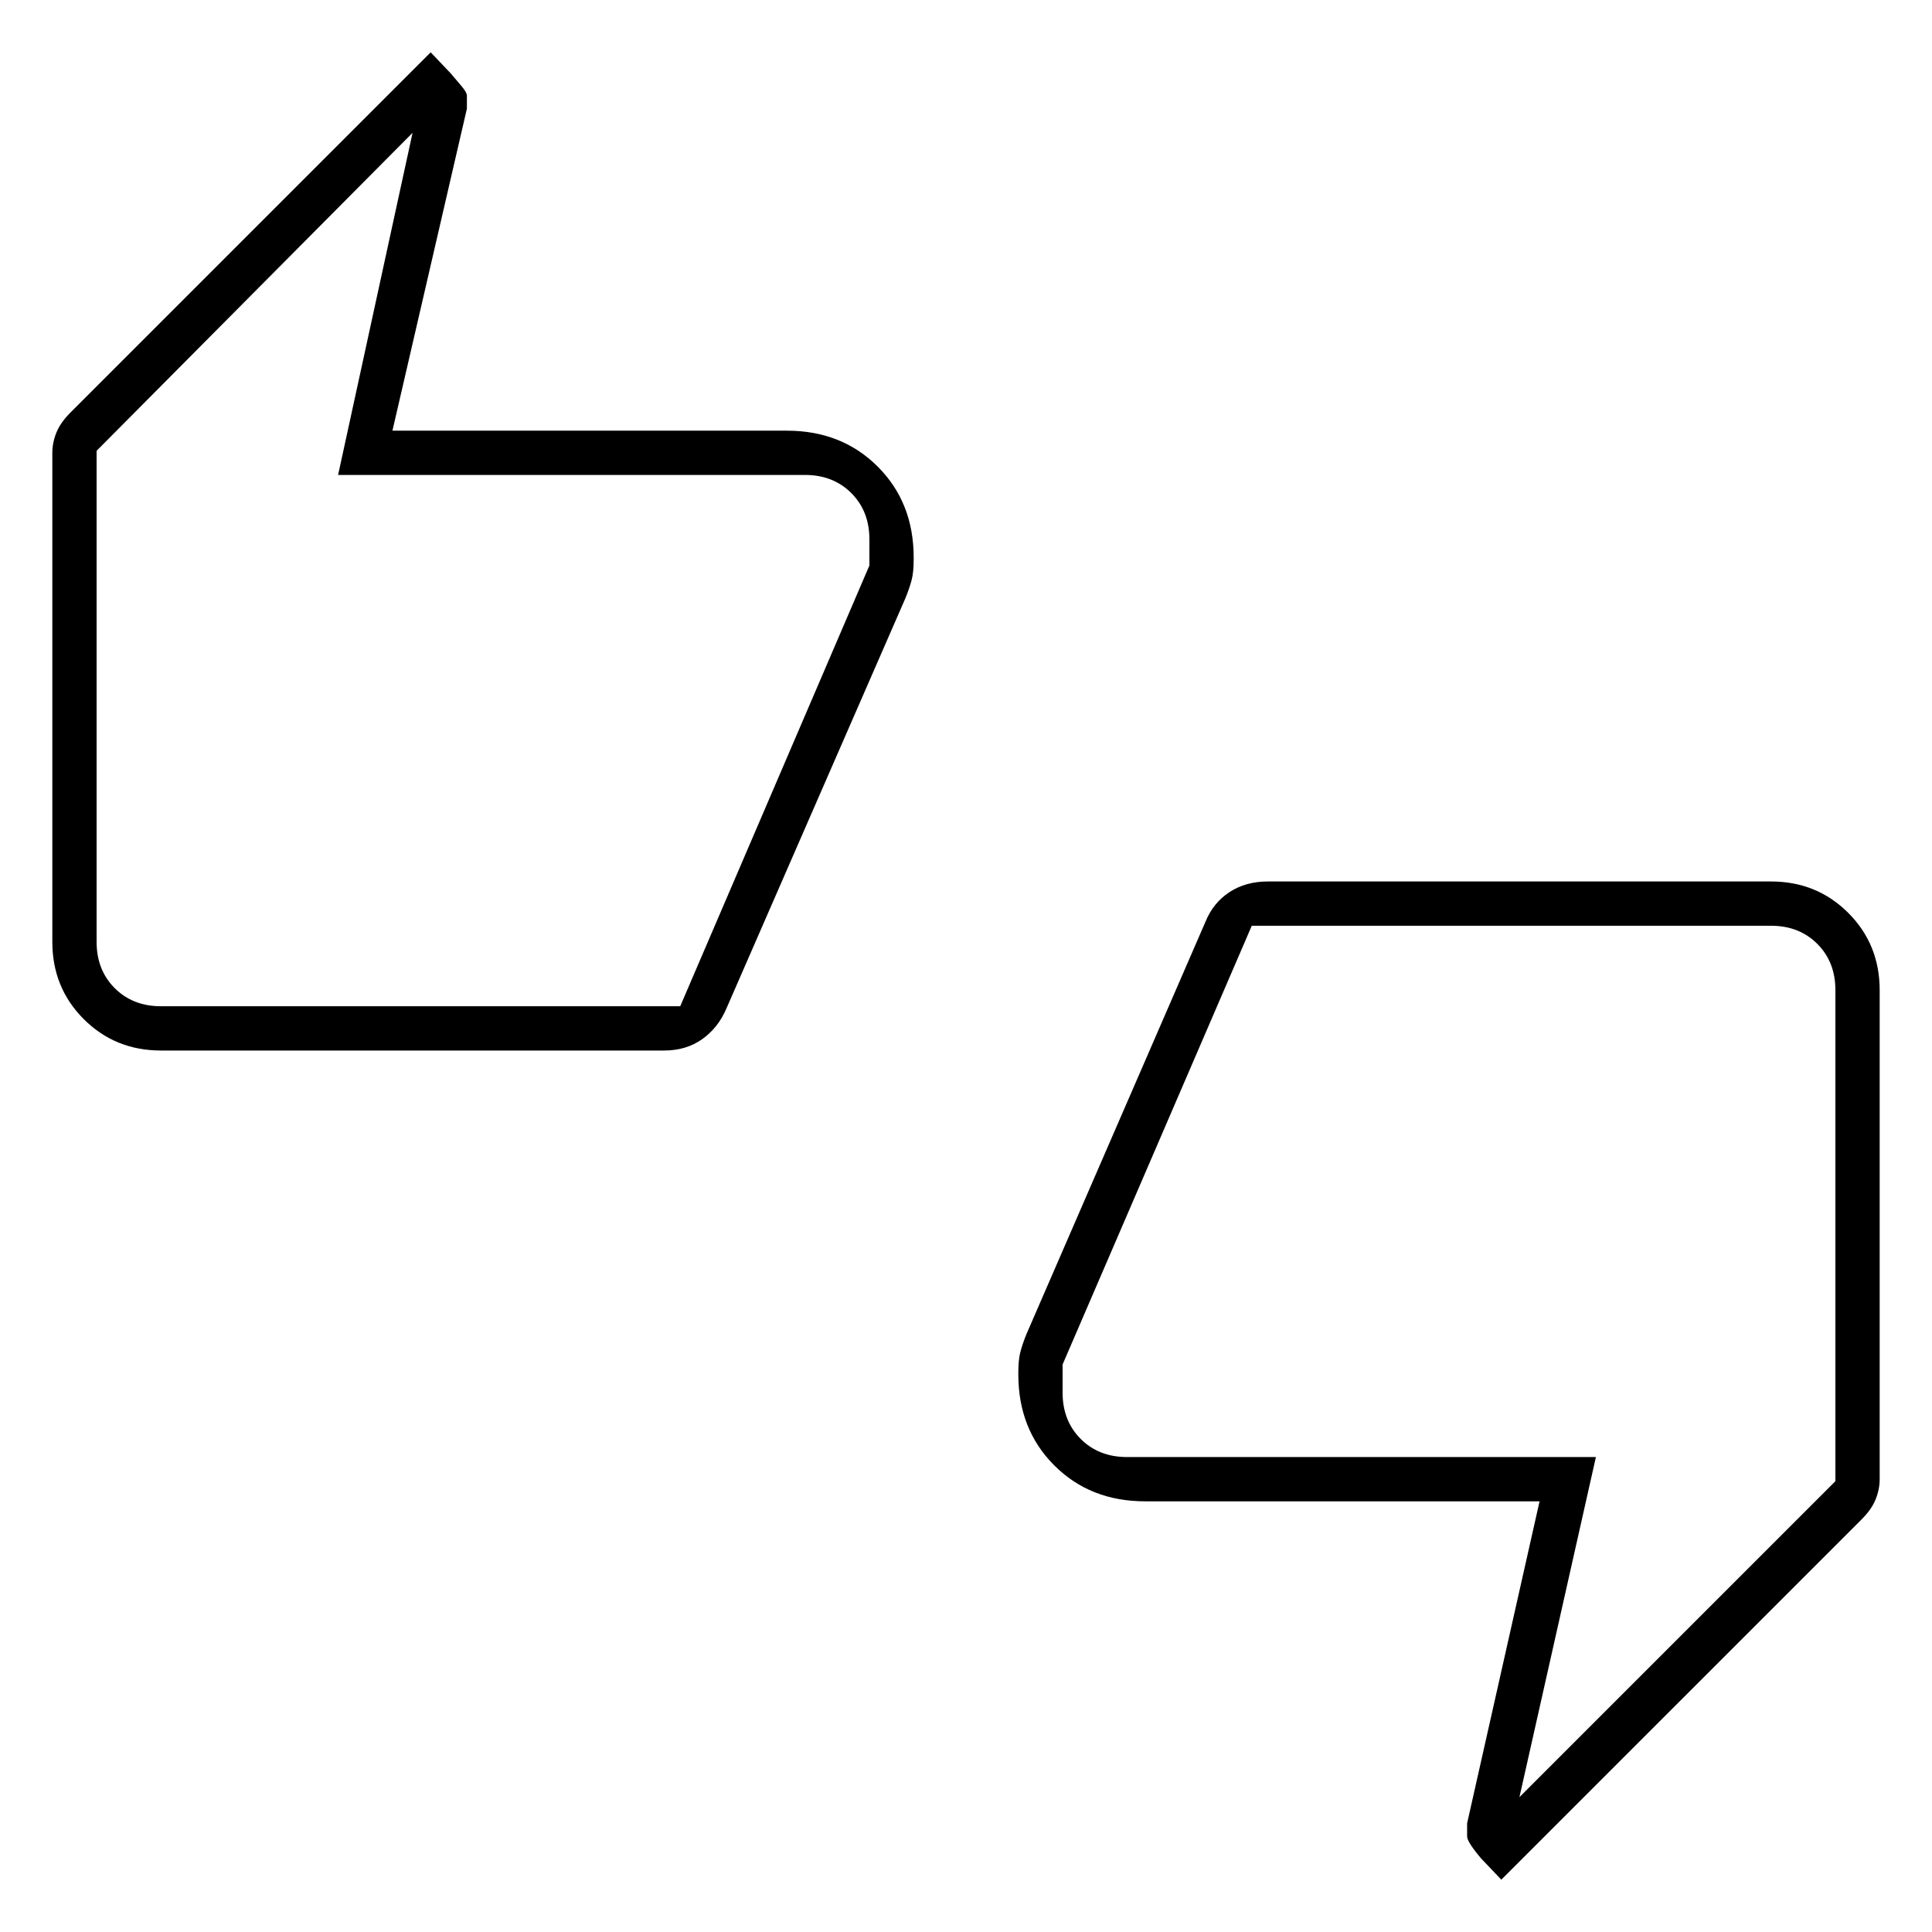 <svg xmlns="http://www.w3.org/2000/svg" height="48" viewBox="0 -960 960 960" width="48"><path d="M80-438q-22.78 0-38.39-15.61Q26-469.23 26-492v-243q0-5 2-10t7-10l179-179 10 10.5q3 3.5 5.5 6.5t2.5 4.53v6.47l-37 160h196q27.27 0 45.14 17.86Q454-710.28 454-683v1q0 6.29-1 10.15-1 3.85-3 8.85l-89 204q-4.08 9.64-12.04 15.32Q341-438 330-438H80Zm258-22 94-219v-13q0-14-9-23t-23-9H168l37-170L48-736v244q0 14 9 23t23 9h258ZM746-26l-10-10.5q-3-3.5-5-6.5t-2-4.53V-54l36-160H569q-27.28 0-45.14-17.86Q506-249.73 506-277v-1q0-6.29 1-10.15 1-3.85 3-8.85l89-205q3.84-9.42 11.92-14.71Q619-522 630-522h250q22.78 0 38.39 15.61Q934-490.77 934-468v243q0 5-2 10t-7 10L746-26ZM622-500l-94 218v14q0 14 9 23t23 9h233L755-67l157-157v-244q0-14-9-23t-23-9H622Zm-574 4v-240 272-32Zm864 32v240-272 32Z"/></svg>